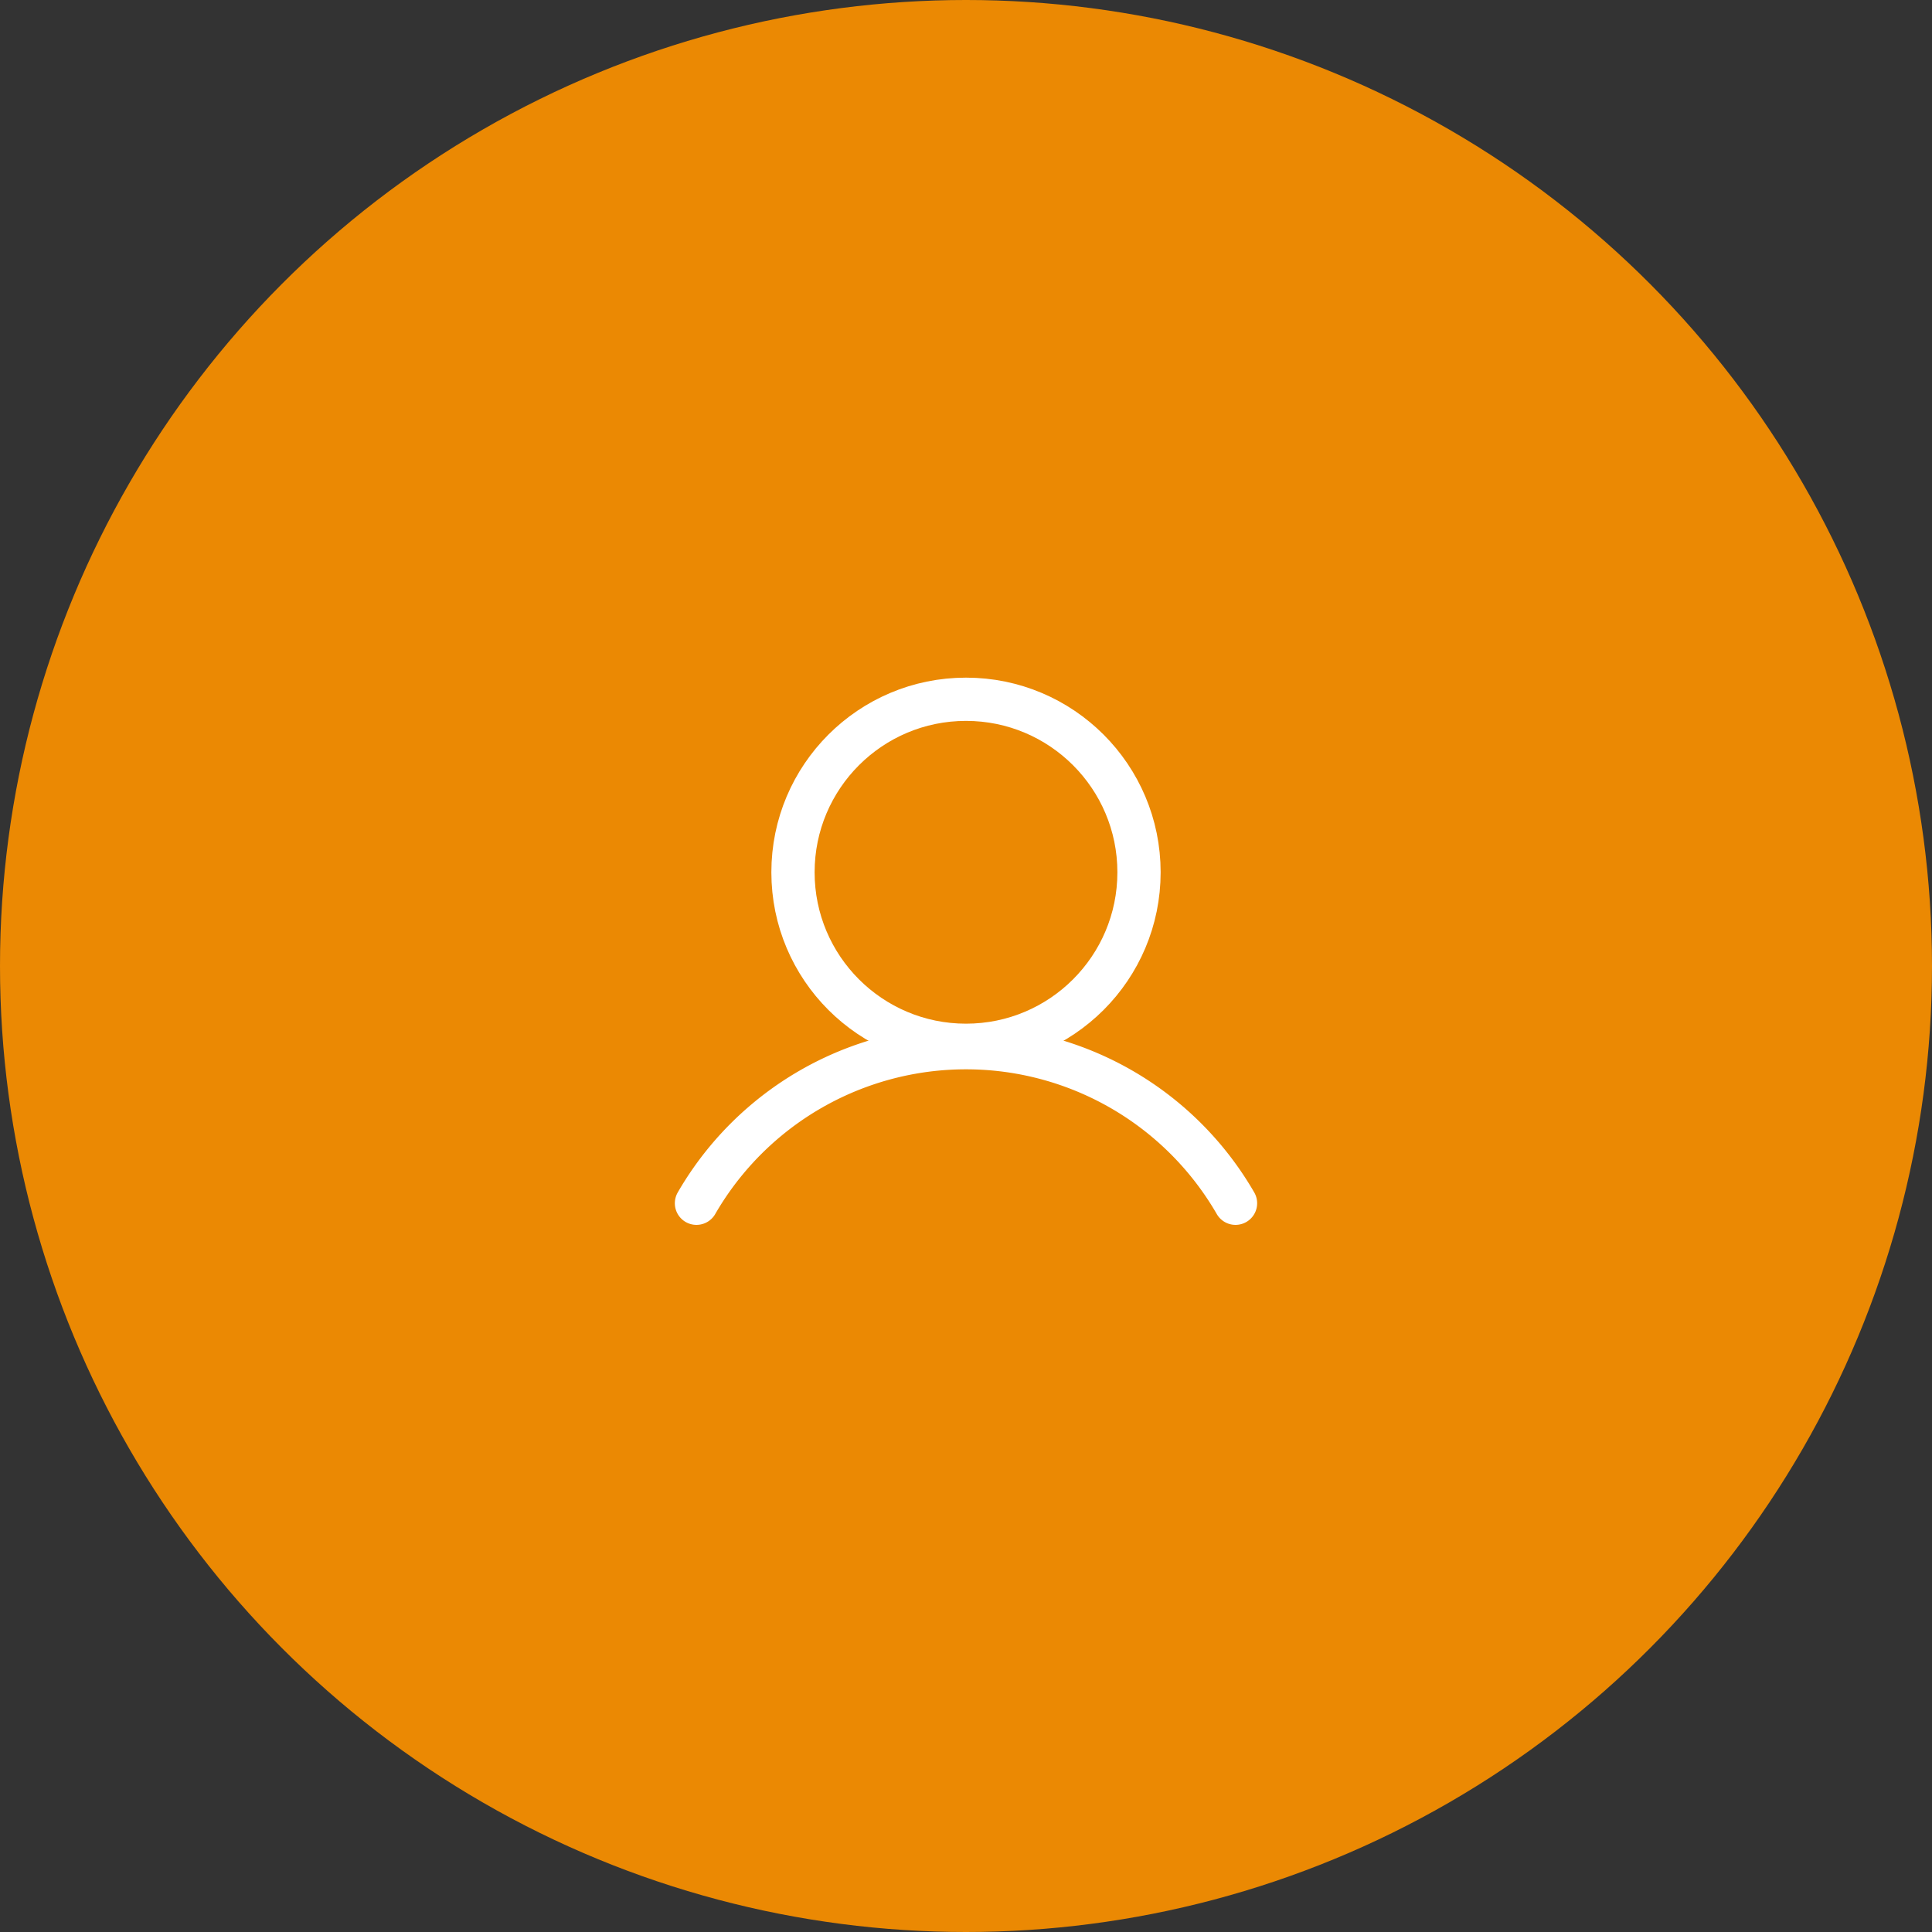 <svg xmlns="http://www.w3.org/2000/svg" width="134" height="134" viewBox="0 0 134 134">
  <rect x="0" y="0" width="134" height="134" fill="#333333" stroke="none"/>
  <g id="overleon-vector" transform="translate(-633 -4073.598)">
    <circle id="Ellipse_10" data-name="Ellipse 10" cx="67" cy="67" r="67" transform="translate(633 4073.598)" fill="#eb8903"/>
    <g id="Group_101" data-name="Group 101" transform="translate(675.335 4115.433)">
      <rect id="Rectangle_471" data-name="Rectangle 471" width="50" height="50" transform="translate(-0.335 -0.335)" fill="none"/>
      <circle id="Ellipse_12" data-name="Ellipse 12" cx="12" cy="12" r="12" transform="translate(12.665 6.665)" fill="none" stroke="#fff" stroke-miterlimit="10" stroke-width="3"/>
      <path id="Path_671" data-name="Path 671" d="M30.989,170.789a21.589,21.589,0,0,1,37.387,0" transform="translate(-25.018 -129.169)" fill="none" stroke="#fff" stroke-linecap="round" stroke-linejoin="round" stroke-width="3"/>
    </g>
  </g>
</svg>
